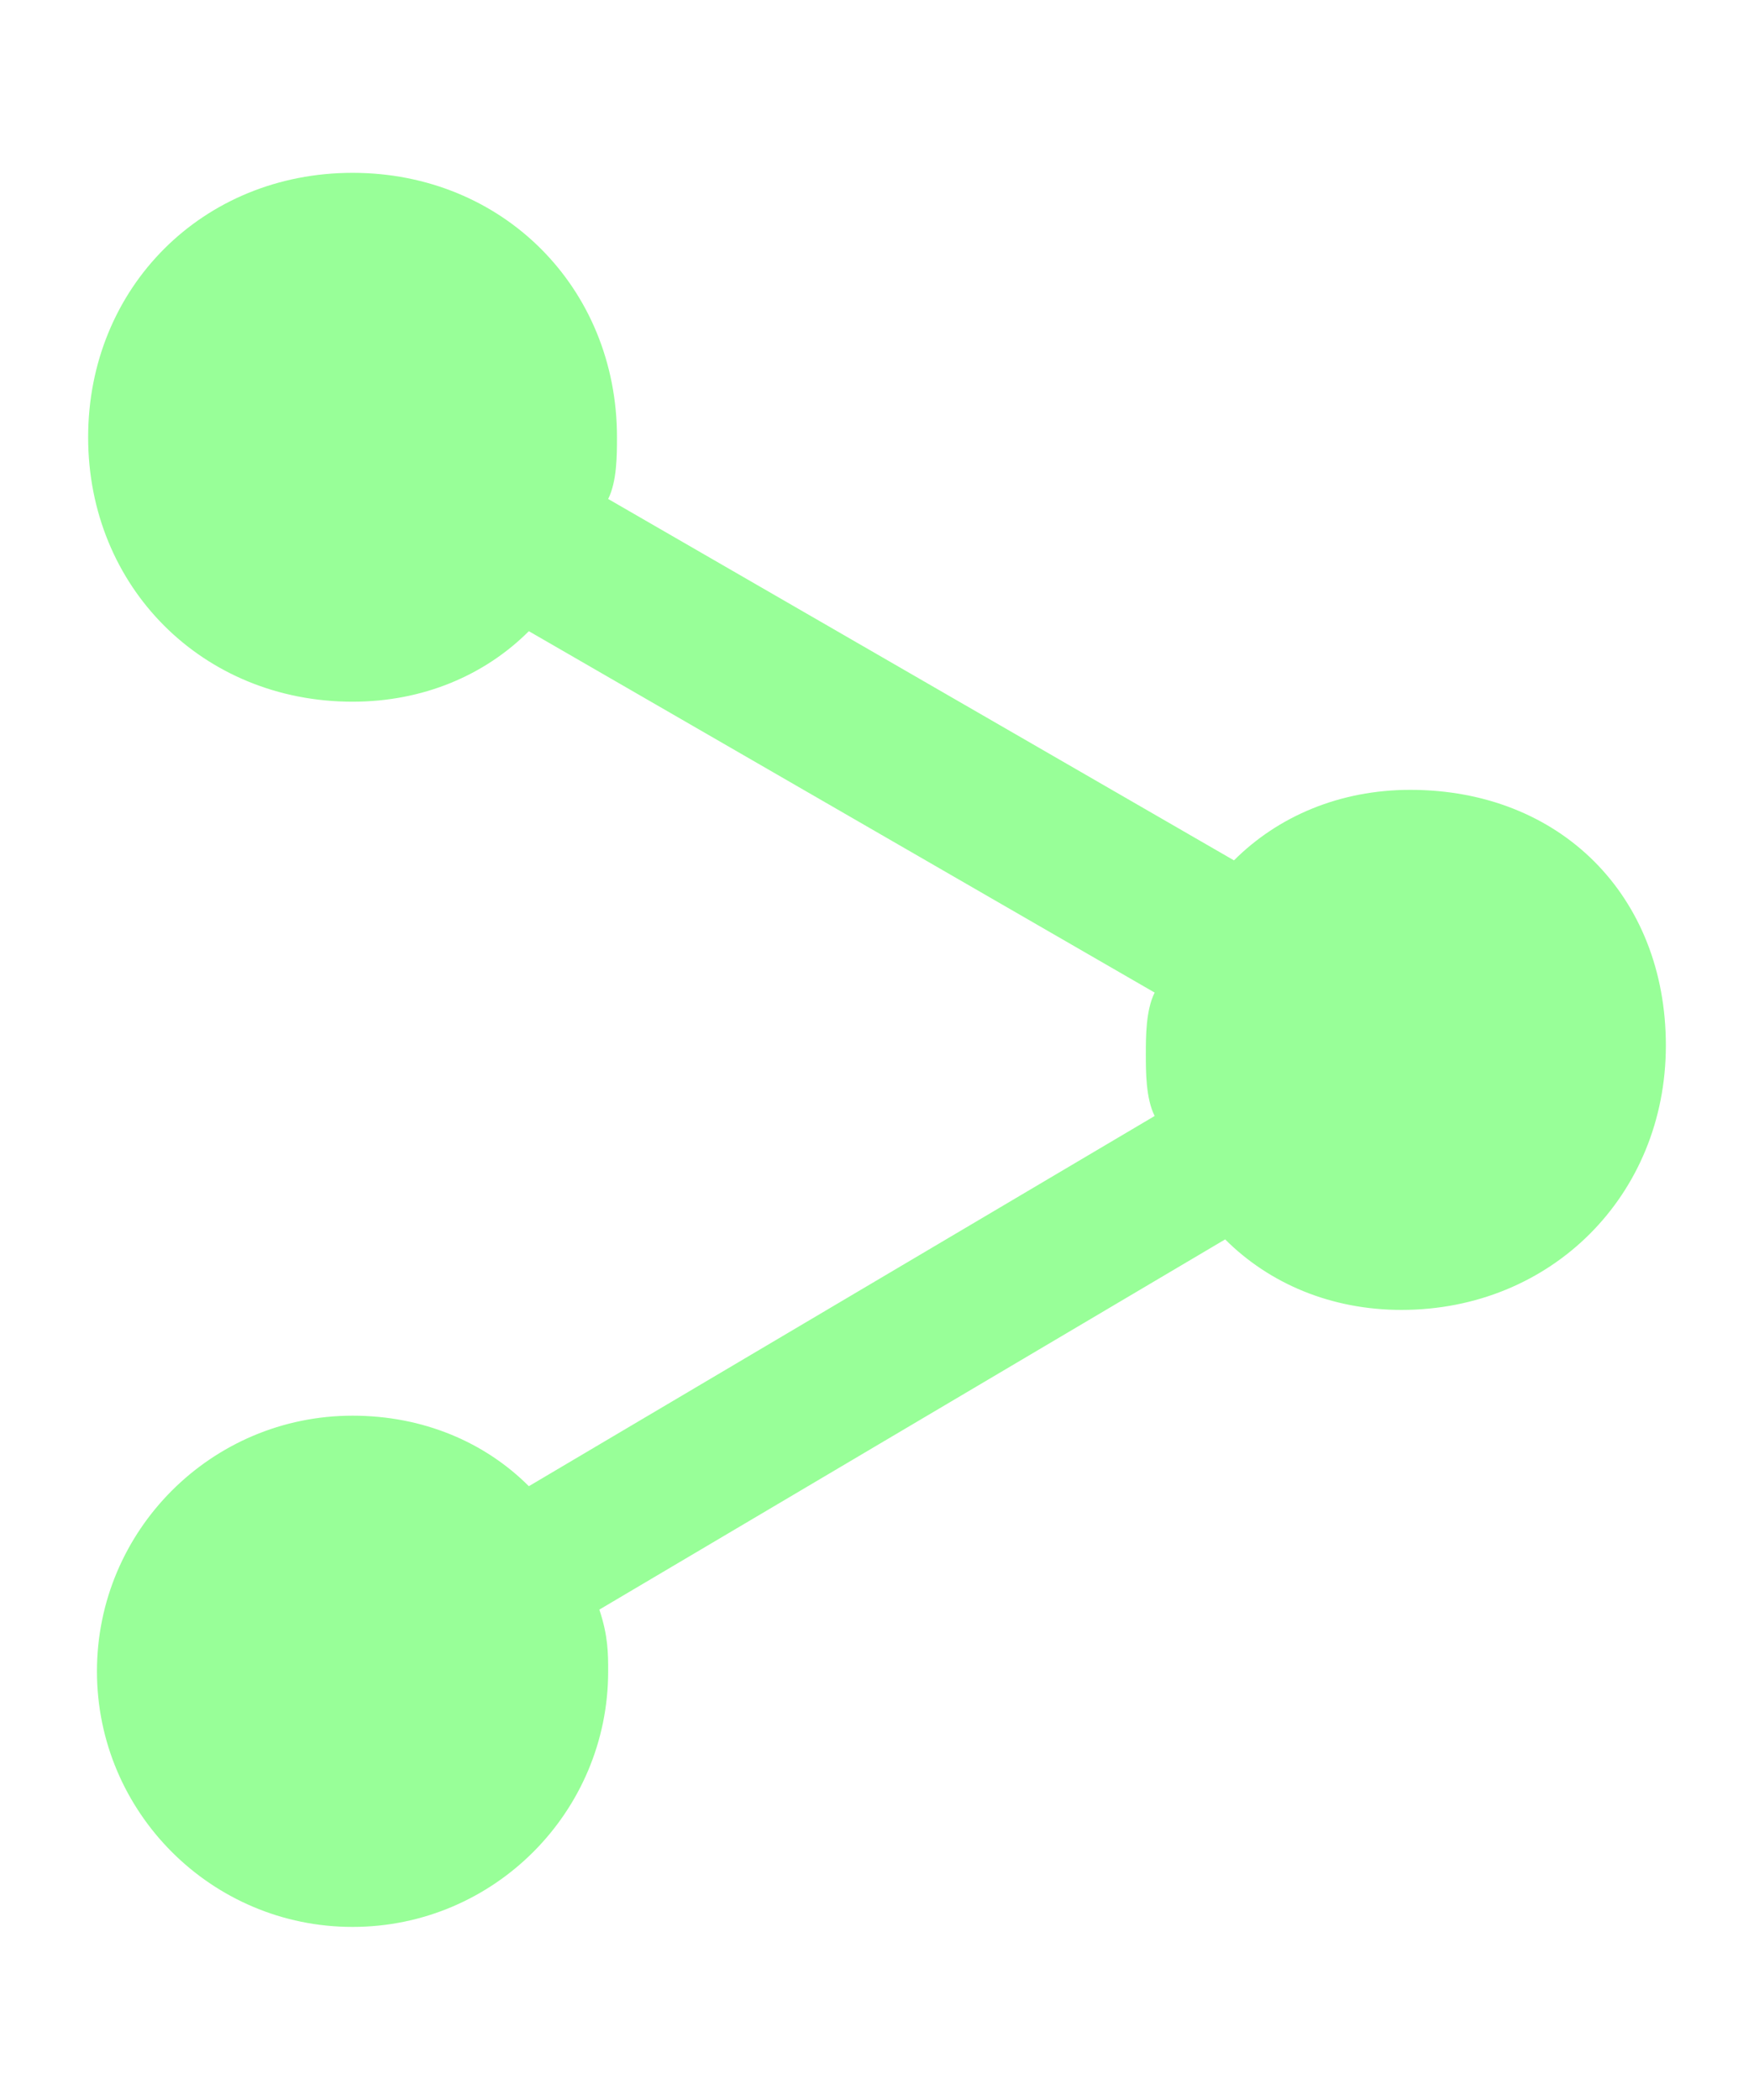<?xml version="1.0" encoding="iso-8859-1"?>
<!-- Generator: Adobe Illustrator 16.0.0, SVG Export Plug-In . SVG Version: 6.00 Build 0)  -->
<!DOCTYPE svg PUBLIC "-//W3C//DTD SVG 1.1//EN" "http://www.w3.org/Graphics/SVG/1.1/DTD/svg11.dtd">
<svg version="1.1" id="Capa_1" xmlns="http://www.w3.org/2000/svg" xmlns:xlink="http://www.w3.org/1999/xlink" x="0px" y="0px"
	 width="507.45px" height="607.45px" viewBox="0 0 507.45 507.45" style="enable-background:new 0 0 507.45 507.45;"
	 xml:space="preserve">
<g>
	<g id="share-alt">
		<path fill="#98ff98" d="M408,178.5c-20.4,0-38.25,7.65-51,20.4L175.95,94.35c2.55-5.1,2.55-12.75,2.55-17.85C178.5,33.15,145.35,0,102,0
			S25.5,33.15,25.5,76.5S58.65,153,102,153c20.4,0,38.25-7.65,51-20.4l181.05,104.55c-2.55,5.1-2.55,12.75-2.55,17.85
			c0,5.1,0,12.75,2.55,17.85L153,379.95c-12.75-12.75-30.6-20.4-51-20.4c-40.8,0-73.95,33.15-73.95,73.95S61.2,507.45,102,507.45
			s73.95-33.15,73.95-73.95c0-5.1,0-10.2-2.55-17.85L354.45,308.55c12.75,12.75,30.6,20.4,51,20.4c43.35,0,76.5-33.15,76.5-76.5
			C481.95,209.1,451.35,178.5,408,178.5z"/>
	</g>
</g>
</svg>
